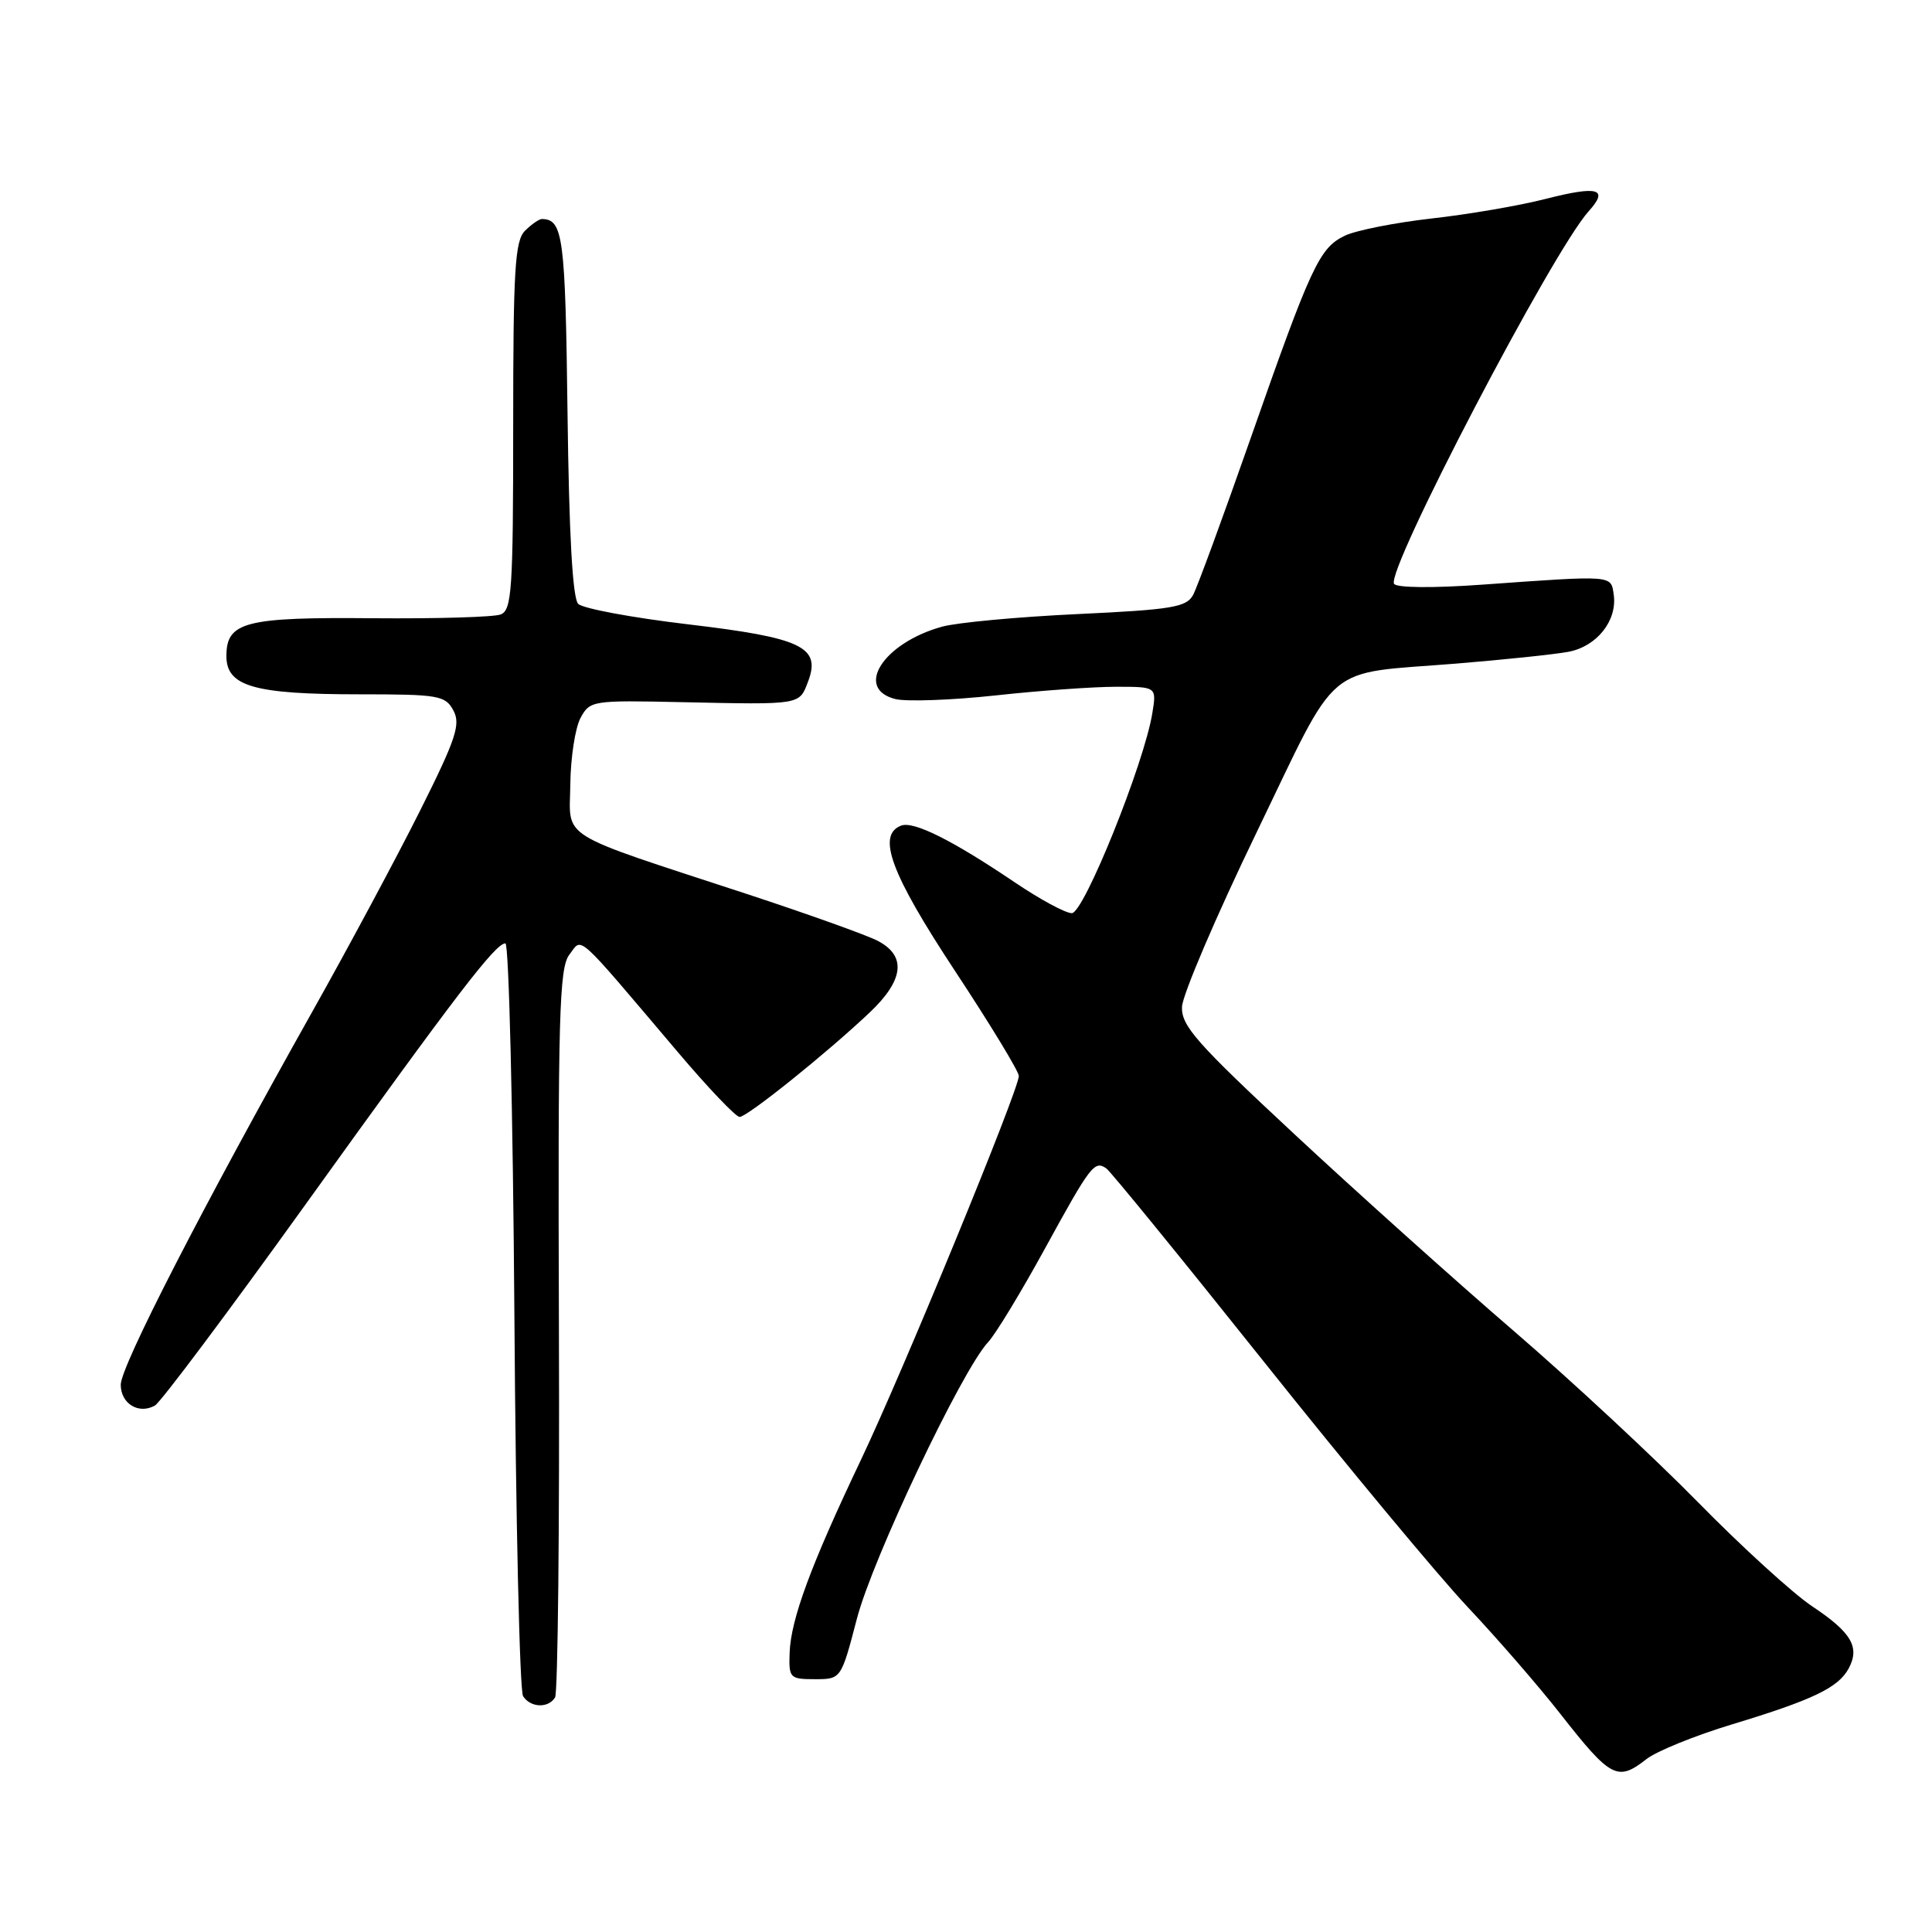 <?xml version="1.0" encoding="UTF-8" standalone="no"?>
<!DOCTYPE svg PUBLIC "-//W3C//DTD SVG 1.1//EN" "http://www.w3.org/Graphics/SVG/1.1/DTD/svg11.dtd" >
<svg xmlns="http://www.w3.org/2000/svg" xmlns:xlink="http://www.w3.org/1999/xlink" version="1.1" viewBox="0 0 256 256">
 <g >
 <path fill="currentColor"
d=" M 218.15 233.10 C 219.48 232.05 224.60 229.97 229.53 228.48 C 240.25 225.23 243.60 223.62 244.97 221.06 C 246.47 218.25 245.32 216.30 240.13 212.85 C 237.58 211.15 230.78 204.95 225.00 199.06 C 219.22 193.17 208.20 182.92 200.50 176.29 C 192.80 169.66 179.75 157.95 171.50 150.27 C 158.51 138.18 156.52 135.92 156.62 133.41 C 156.69 131.81 161.13 121.42 166.49 110.33 C 177.63 87.27 175.15 89.37 192.95 87.93 C 199.30 87.41 205.99 86.71 207.81 86.37 C 211.58 85.67 214.31 82.24 213.83 78.81 C 213.45 76.18 213.91 76.22 196.39 77.47 C 189.85 77.94 185.05 77.89 184.72 77.36 C 183.63 75.59 205.74 33.26 210.51 27.99 C 213.22 24.99 211.77 24.58 204.79 26.36 C 201.33 27.25 194.54 28.41 189.70 28.95 C 184.86 29.50 179.68 30.52 178.20 31.23 C 174.82 32.85 173.74 35.17 165.66 58.23 C 162.05 68.53 158.65 77.79 158.10 78.82 C 157.22 80.46 155.33 80.78 142.75 81.37 C 134.87 81.74 126.80 82.49 124.82 83.04 C 117.05 85.19 113.15 91.25 118.65 92.63 C 120.11 92.99 126.07 92.78 131.90 92.15 C 137.73 91.51 144.92 91.00 147.88 91.00 C 153.26 91.00 153.26 91.00 152.69 94.50 C 151.61 101.16 143.62 121.00 142.02 121.00 C 141.18 121.00 137.80 119.17 134.50 116.94 C 126.18 111.32 121.05 108.76 119.40 109.40 C 116.15 110.65 118.03 115.74 126.50 128.59 C 131.18 135.68 135.00 141.97 135.00 142.57 C 135.00 144.41 119.63 181.78 114.05 193.50 C 107.45 207.37 104.79 214.55 104.63 219.00 C 104.51 222.35 104.65 222.50 107.98 222.50 C 111.45 222.50 111.45 222.50 113.54 214.50 C 115.61 206.52 127.45 181.58 130.92 177.85 C 131.92 176.79 135.30 171.21 138.45 165.46 C 144.51 154.40 145.02 153.73 146.59 154.82 C 147.14 155.19 156.55 166.74 167.50 180.47 C 178.45 194.21 190.60 208.83 194.50 212.97 C 198.40 217.11 203.95 223.50 206.82 227.18 C 213.44 235.62 214.34 236.09 218.15 233.10 Z  M 73.55 224.92 C 73.92 224.33 74.15 202.39 74.06 176.17 C 73.92 134.62 74.10 128.24 75.44 126.50 C 77.21 124.21 76.00 123.12 89.80 139.39 C 93.81 144.13 97.50 148.00 98.00 148.00 C 99.02 148.00 109.59 139.51 115.25 134.15 C 119.80 129.84 120.14 126.63 116.25 124.64 C 114.74 123.87 106.97 121.09 99.00 118.47 C 73.48 110.10 75.49 111.34 75.57 103.91 C 75.61 100.38 76.22 96.44 76.92 95.14 C 78.16 92.83 78.47 92.78 90.34 93.04 C 106.21 93.38 105.89 93.43 107.07 90.32 C 108.82 85.72 106.27 84.51 91.12 82.72 C 83.76 81.85 77.23 80.63 76.62 80.02 C 75.87 79.28 75.40 70.82 75.20 54.73 C 74.91 31.31 74.61 29.08 71.82 29.02 C 71.45 29.01 70.44 29.71 69.57 30.57 C 68.23 31.91 68.00 35.69 68.00 56.46 C 68.00 78.18 67.82 80.85 66.34 81.42 C 65.43 81.77 57.85 81.99 49.49 81.92 C 32.46 81.76 30.00 82.39 30.00 86.94 C 30.00 90.95 33.67 92.00 47.61 92.00 C 58.16 92.00 59.01 92.15 60.08 94.15 C 61.06 95.98 60.43 97.89 55.67 107.40 C 52.62 113.50 46.20 125.47 41.41 134.00 C 26.84 159.94 16.00 181.04 16.00 183.48 C 16.00 186.00 18.38 187.45 20.53 186.24 C 21.27 185.83 30.29 173.79 40.56 159.49 C 60.61 131.58 65.66 125.00 66.97 125.00 C 67.43 125.00 67.97 147.16 68.16 174.25 C 68.34 201.34 68.86 224.06 69.31 224.75 C 70.30 226.29 72.65 226.38 73.55 224.92 Z "/>
</g>
</svg>